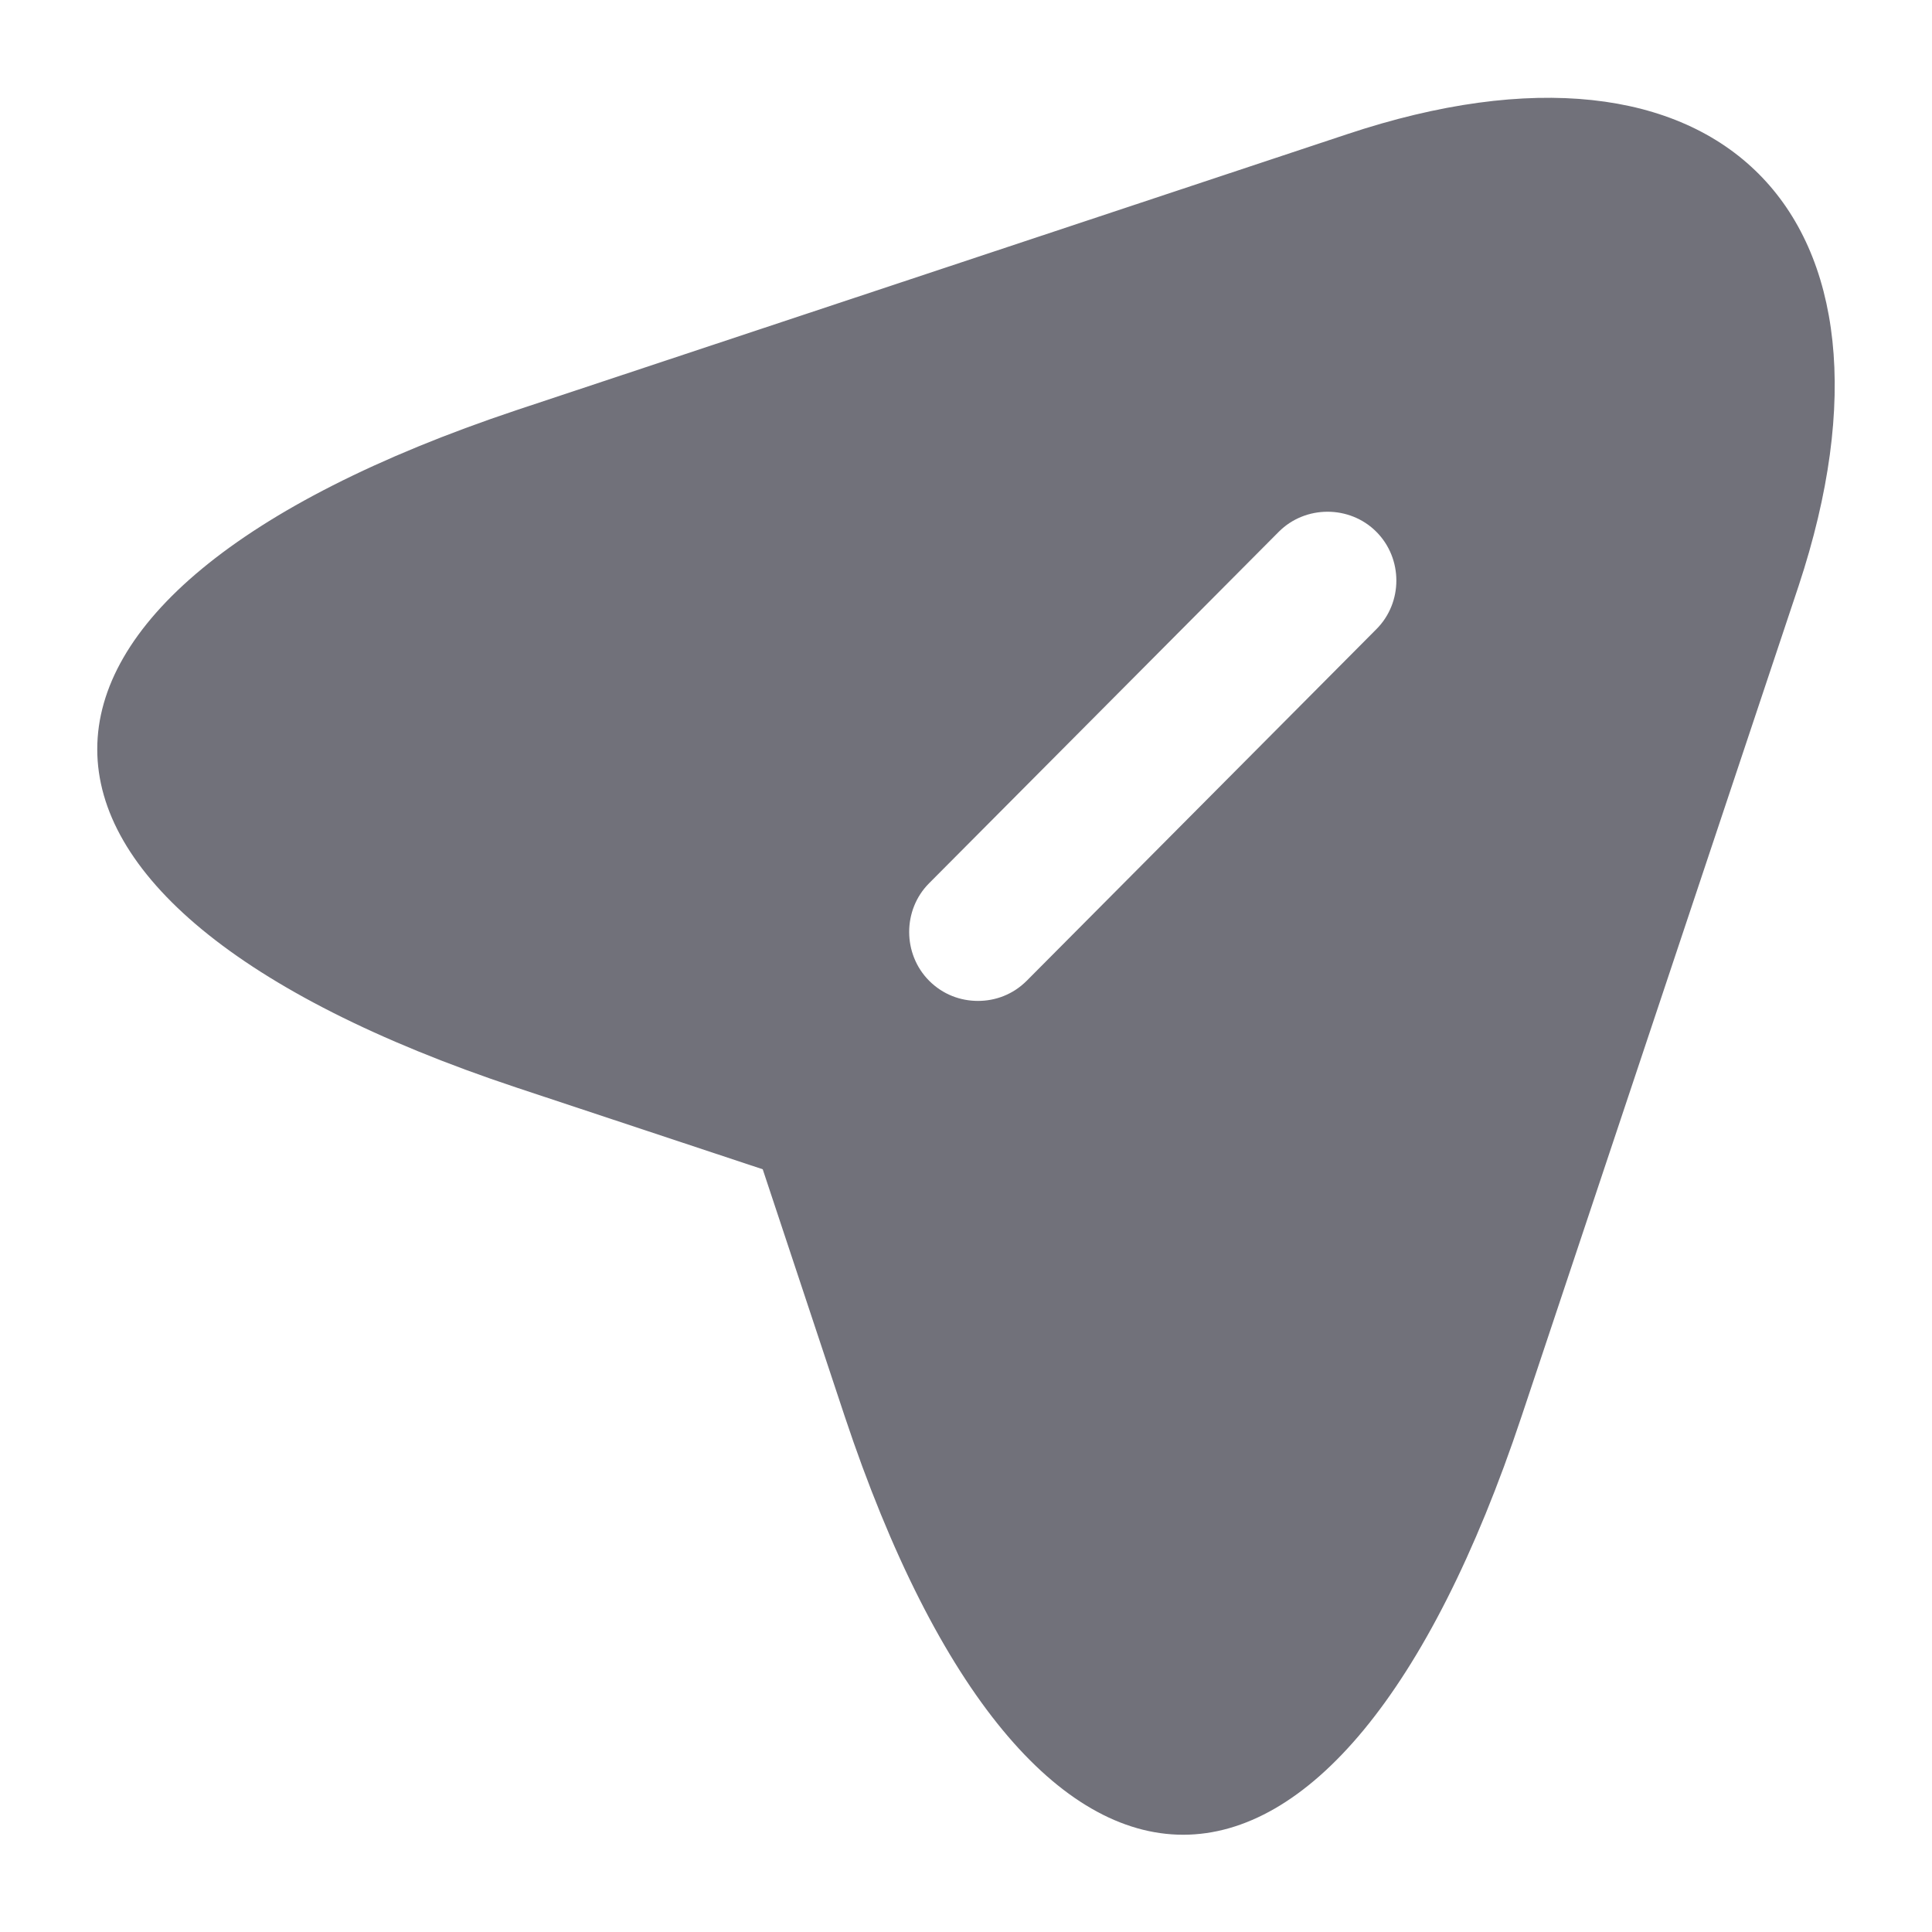 <svg width="14" height="14" viewBox="0 0 14 14" fill="none" xmlns="http://www.w3.org/2000/svg">
<path d="M9.76 0.973L3.74 2.973C-0.307 4.327 -0.307 6.533 3.74 7.88L5.527 8.473L6.12 10.26C7.467 14.307 9.68 14.307 11.027 10.26L13.033 4.247C13.927 1.547 12.46 0.073 9.76 0.973ZM9.973 4.56L7.44 7.107C7.34 7.207 7.213 7.253 7.087 7.253C6.96 7.253 6.833 7.207 6.733 7.107C6.54 6.913 6.54 6.593 6.733 6.4L9.267 3.853C9.46 3.66 9.78 3.66 9.973 3.853C10.167 4.047 10.167 4.367 9.973 4.56Z" fill="#71717A"/>
</svg>
